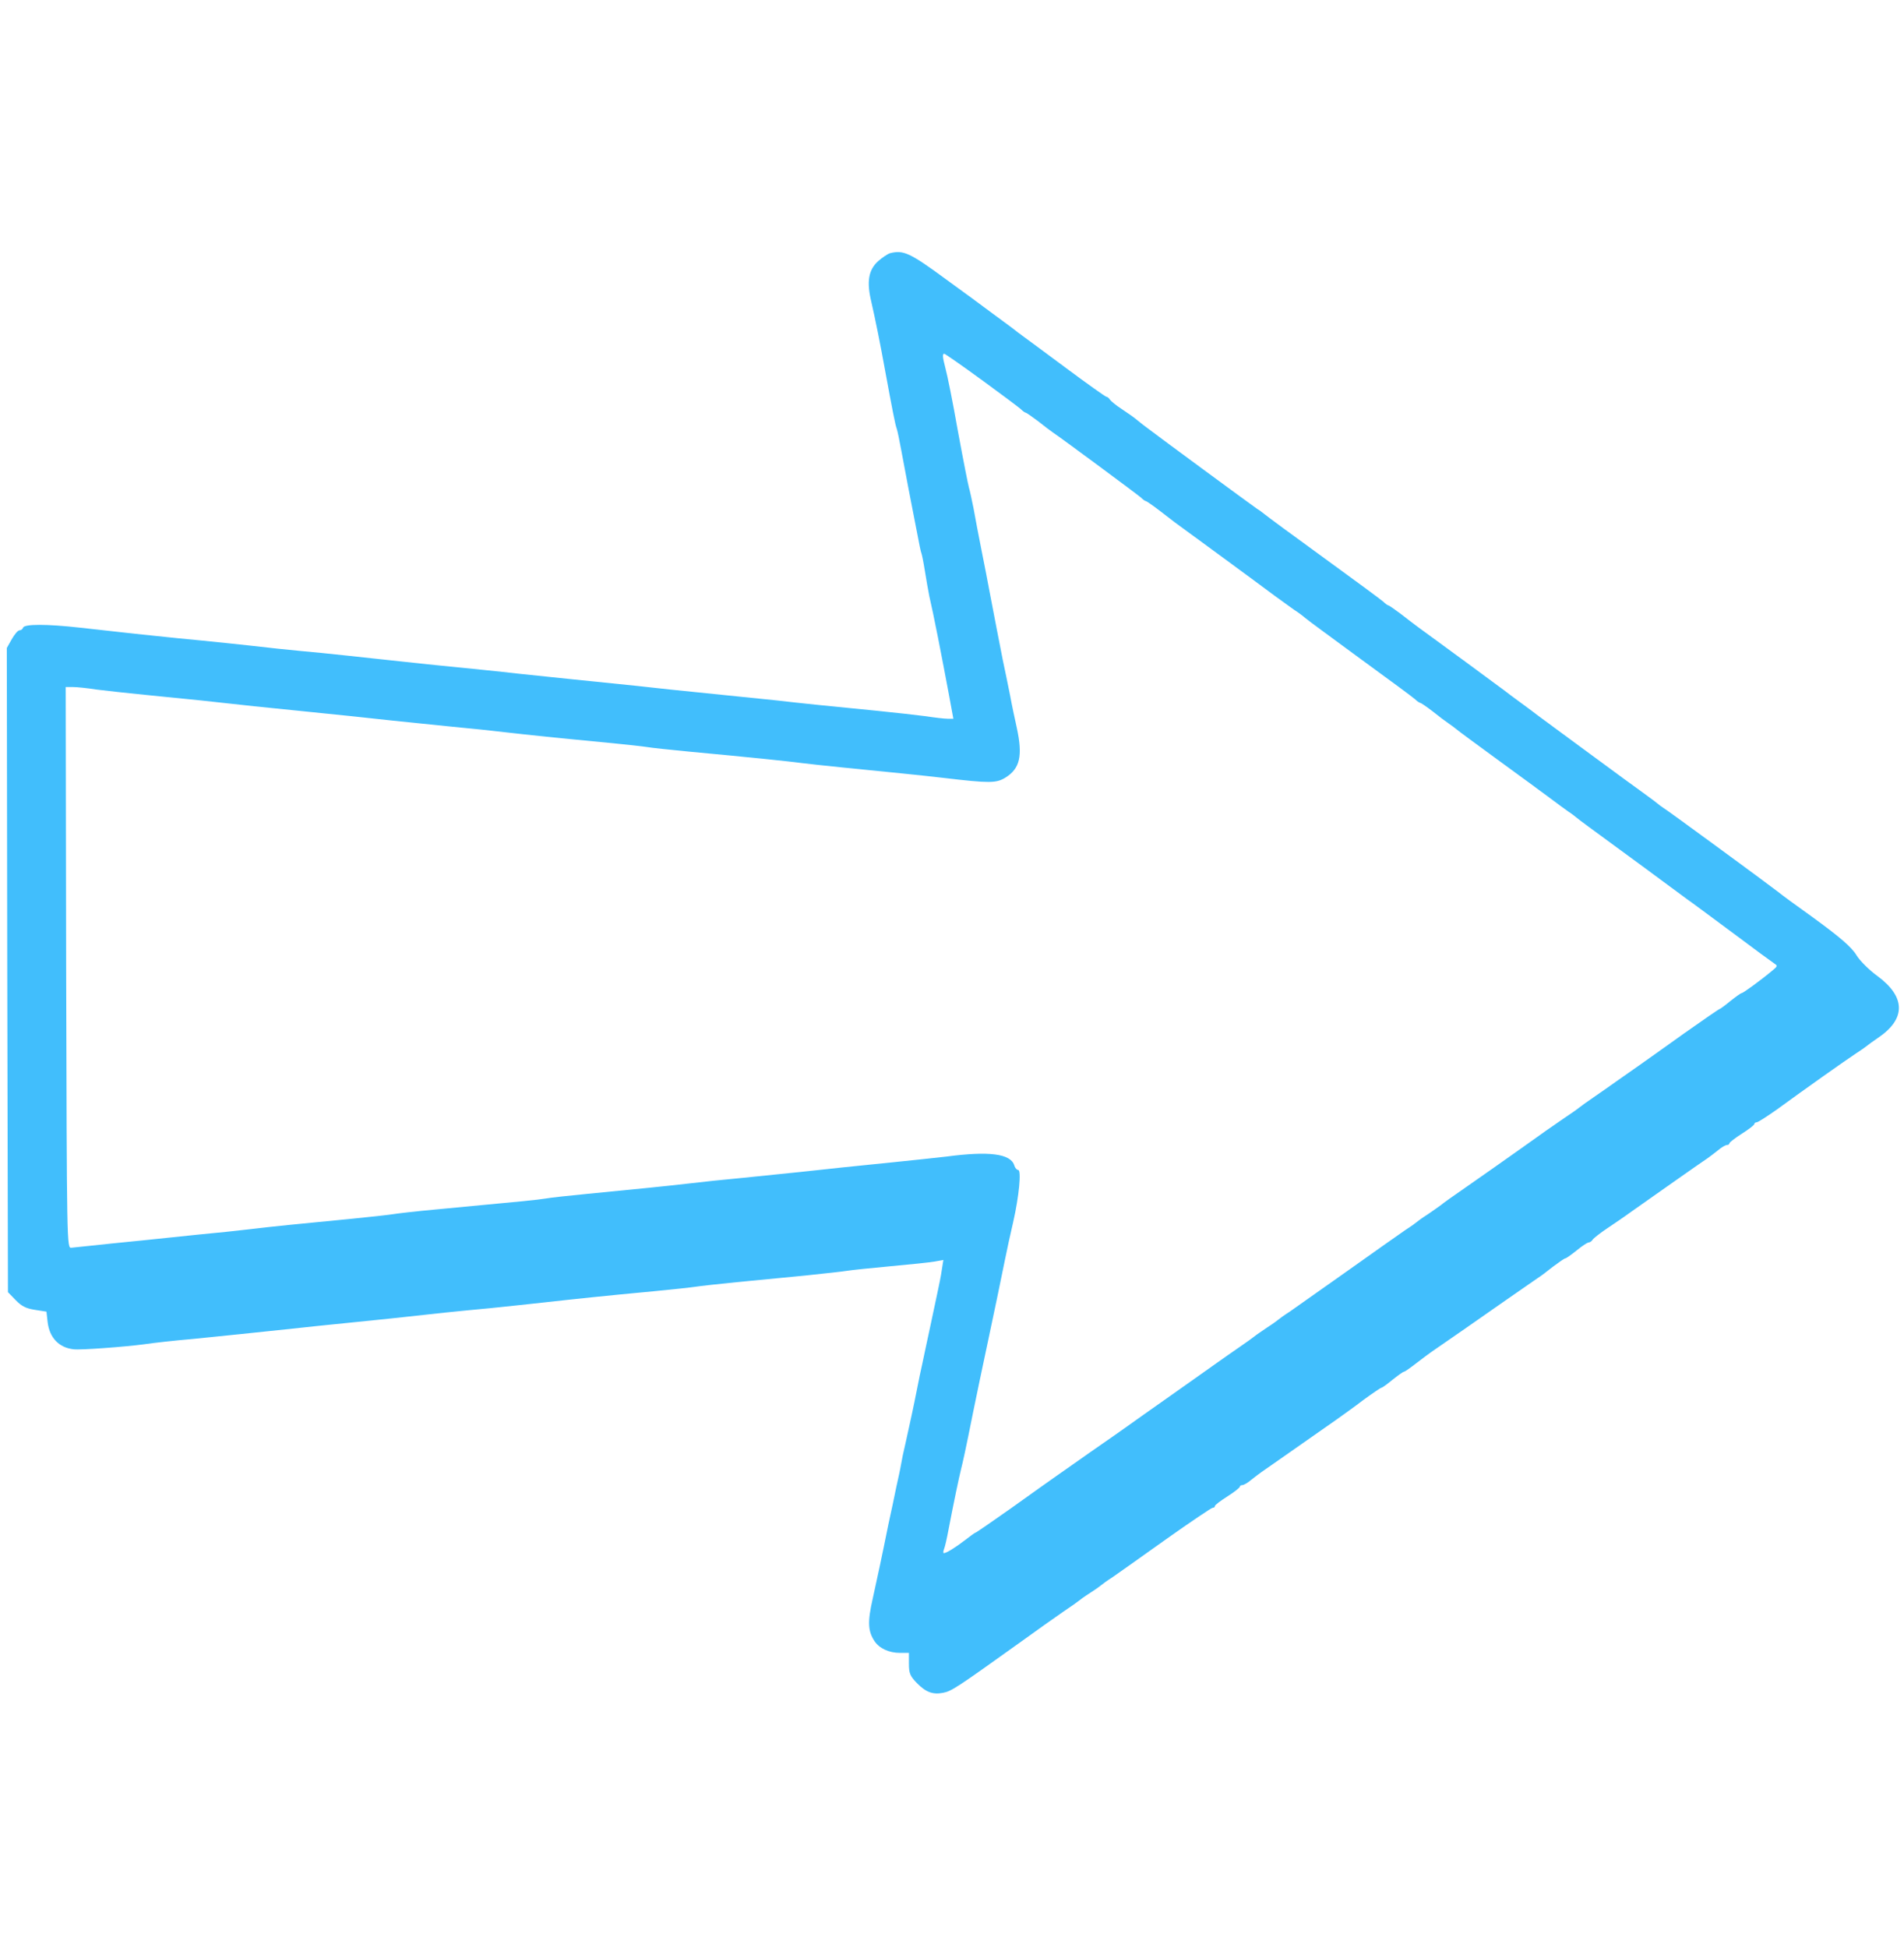 <?xml version="1.0" standalone="no"?>
<!DOCTYPE svg PUBLIC "-//W3C//DTD SVG 20010904//EN"
 "http://www.w3.org/TR/2001/REC-SVG-20010904/DTD/svg10.dtd">
<svg version="1.0" xmlns="http://www.w3.org/2000/svg"
 width="840pt" height="859pt" viewBox="0 0 840 859"
 preserveAspectRatio="xMidYMid meet">
 
<g transform="translate(0,859) scale(0.1,-0.1)"
fill="#41befcb3" stroke="none">
<path d="M3926 7473 c-10 -3 -34 -19 -52 -35 -43 -39 -51 -91 -30 -179 16 -69
41 -192 61 -304 31 -168 45 -241 51 -255 3 -8 12 -51 20 -95 8 -44 23 -123 33
-175 10 -52 26 -135 36 -185 9 -49 18 -92 20 -95 2 -4 9 -38 15 -76 6 -38 15
-89 20 -114 19 -81 53 -255 88 -442 l18 -98 -25 0 c-14 0 -57 5 -96 11 -38 5
-135 16 -215 24 -207 20 -342 34 -445 46 -49 5 -155 16 -235 24 -80 8 -185 19
-235 24 -88 10 -162 18 -440 46 -77 8 -180 19 -230 24 -86 10 -168 18 -397 41
-57 6 -161 17 -233 25 -71 8 -177 19 -235 25 -58 5 -145 14 -195 19 -149 17
-292 32 -440 46 -139 14 -212 22 -435 47 -144 16 -242 16 -248 0 -2 -7 -9 -12
-16 -12 -7 0 -22 -18 -34 -39 l-22 -39 2 -1420 3 -1421 34 -35 c26 -27 46 -37
85 -43 l51 -8 5 -45 c8 -70 50 -114 115 -121 29 -4 228 11 310 22 39 6 138 17
220 24 150 15 255 26 435 45 52 6 160 17 240 25 139 14 238 24 435 46 50 5
137 14 195 19 58 6 164 17 235 25 144 16 265 29 490 50 83 8 166 17 185 20 19
3 100 12 180 20 80 8 215 21 300 29 85 9 169 18 186 21 17 3 103 12 190 20 88
8 176 17 198 21 l38 7 -7 -44 c-3 -24 -13 -71 -20 -104 -7 -33 -22 -103 -33
-155 -11 -52 -26 -120 -32 -150 -7 -30 -18 -84 -25 -120 -14 -72 -30 -145 -50
-235 -8 -33 -17 -76 -20 -95 -3 -19 -13 -64 -21 -100 -7 -36 -23 -110 -35
-165 -31 -154 -46 -222 -69 -327 -23 -101 -21 -142 8 -186 21 -32 64 -52 112
-52 l40 0 0 -48 c0 -42 5 -54 35 -85 40 -41 71 -52 116 -43 37 7 61 23 339
222 69 50 154 110 190 135 36 24 67 46 70 49 3 3 25 19 50 35 25 16 47 32 50
35 3 3 25 19 50 35 24 17 131 92 237 168 106 75 198 137 203 137 6 0 10 3 10
8 0 4 25 23 55 42 30 19 54 38 55 43 0 4 5 7 11 7 6 0 24 10 39 23 15 12 36
28 46 35 10 7 78 54 149 104 72 50 153 107 180 126 28 20 83 59 122 89 40 29
75 53 79 53 3 0 25 16 48 35 24 19 46 35 50 35 4 0 28 17 55 38 26 20 57 43
67 50 34 23 210 145 331 230 65 45 127 88 137 95 10 6 41 29 67 50 27 20 51
37 55 37 4 0 26 16 50 35 23 19 47 35 53 35 5 0 14 6 18 13 4 6 33 29 63 49
30 20 80 54 110 76 75 53 311 219 334 234 10 7 31 23 46 35 15 13 33 23 39 23
6 0 11 3 11 8 1 4 25 23 55 42 30 19 55 38 55 43 0 4 5 7 10 7 6 0 46 26 90
57 122 89 300 215 350 248 25 16 47 32 50 35 3 3 23 17 46 33 123 83 122 180
-3 272 -36 26 -77 67 -92 91 -22 37 -75 82 -196 170 -81 58 -133 96 -150 110
-46 36 -488 360 -504 369 -9 6 -23 16 -31 23 -8 7 -40 30 -70 52 -67 48 -63
46 -269 197 -91 67 -175 129 -186 137 -11 9 -45 34 -75 56 -30 22 -64 47 -75
56 -18 14 -311 229 -380 279 -15 11 -49 37 -76 58 -27 20 -51 37 -54 37 -3 0
-13 7 -22 16 -10 9 -128 96 -263 194 -135 98 -252 184 -261 192 -9 7 -23 18
-32 23 -17 11 -467 342 -505 372 -13 10 -29 23 -35 28 -7 6 -32 23 -57 40 -25
16 -49 36 -53 42 -4 7 -12 13 -16 13 -4 0 -84 57 -177 126 -93 69 -179 133
-192 142 -13 9 -32 24 -42 32 -11 8 -52 39 -92 68 -40 30 -131 97 -203 149
-162 119 -189 131 -249 116z m403 -557 c86 -63 164 -121 174 -130 9 -9 19 -16
22 -16 3 0 27 -17 54 -37 26 -21 57 -44 67 -51 46 -31 371 -272 387 -286 9 -9
19 -16 22 -16 3 0 29 -18 58 -40 29 -22 60 -46 69 -53 40 -29 377 -276 438
-322 38 -27 78 -57 90 -65 13 -8 35 -24 49 -36 14 -12 125 -93 246 -182 121
-88 228 -167 238 -176 9 -9 20 -16 23 -16 3 0 28 -17 54 -37 26 -21 58 -45 70
-53 12 -8 28 -20 34 -25 6 -6 88 -66 181 -134 94 -68 198 -145 232 -170 34
-25 71 -53 83 -61 13 -8 28 -20 34 -25 6 -6 88 -66 181 -134 94 -69 198 -145
231 -170 34 -25 70 -52 80 -59 11 -7 98 -72 194 -143 96 -72 182 -135 190
-140 13 -8 11 -12 -10 -29 -55 -46 -130 -100 -136 -100 -4 0 -26 -16 -50 -35
-23 -19 -45 -35 -47 -35 -3 0 -74 -49 -159 -109 -84 -60 -175 -125 -201 -143
-26 -18 -70 -49 -97 -68 -27 -19 -72 -51 -100 -70 -28 -19 -57 -40 -63 -45 -7
-6 -37 -27 -67 -47 -30 -20 -117 -81 -192 -135 -76 -54 -183 -129 -239 -168
-55 -38 -106 -74 -112 -80 -7 -5 -32 -23 -57 -40 -25 -16 -47 -32 -50 -35 -3
-3 -25 -19 -50 -35 -24 -17 -139 -97 -255 -180 -116 -82 -231 -163 -255 -180
-25 -16 -47 -32 -50 -35 -3 -3 -25 -19 -50 -35 -25 -17 -50 -34 -57 -40 -6 -5
-35 -26 -63 -45 -28 -19 -73 -51 -100 -70 -27 -19 -119 -84 -205 -145 -86 -60
-178 -126 -205 -145 -27 -19 -72 -51 -100 -70 -28 -19 -73 -51 -100 -70 -27
-19 -71 -50 -97 -68 -26 -18 -117 -83 -201 -143 -85 -60 -156 -109 -159 -109
-2 0 -23 -15 -46 -33 -43 -33 -82 -57 -93 -57 -3 0 -3 8 1 18 4 9 13 49 20 87
24 125 46 229 55 265 8 32 18 75 55 260 16 77 37 180 65 310 24 113 57 270 75
360 7 36 23 108 35 160 26 114 37 230 22 230 -6 0 -14 9 -17 20 -16 52 -111
64 -300 39 -44 -5 -145 -16 -225 -24 -80 -8 -185 -19 -235 -24 -100 -11 -229
-25 -440 -46 -77 -7 -180 -18 -230 -24 -103 -12 -234 -25 -450 -46 -82 -8
-167 -17 -188 -21 -36 -6 -99 -12 -482 -48 -88 -8 -174 -18 -191 -21 -18 -3
-99 -12 -180 -20 -228 -22 -350 -34 -449 -46 -49 -6 -153 -17 -230 -24 -77 -8
-185 -19 -240 -25 -83 -8 -169 -17 -320 -33 -20 -2 -20 5 -23 1236 l-2 1237
32 0 c18 0 65 -5 103 -11 39 -5 138 -16 220 -24 83 -8 191 -19 240 -24 187
-21 294 -32 435 -46 80 -8 186 -19 235 -24 100 -11 229 -25 440 -46 77 -7 181
-18 230 -24 104 -12 239 -26 450 -46 83 -8 164 -17 182 -20 17 -3 100 -12 185
-20 259 -24 451 -44 493 -50 22 -3 105 -12 185 -20 210 -21 343 -34 445 -46
203 -24 230 -23 270 1 65 40 78 96 51 220 -8 36 -22 101 -30 145 -9 44 -23
114 -32 155 -15 75 -34 175 -59 305 -7 39 -23 120 -35 180 -12 61 -28 143 -35
184 -8 40 -17 81 -20 90 -4 15 -23 109 -50 256 -22 125 -45 239 -55 276 -11
42 -13 59 -4 59 3 0 77 -51 163 -114z"/>
</g>
</svg>
